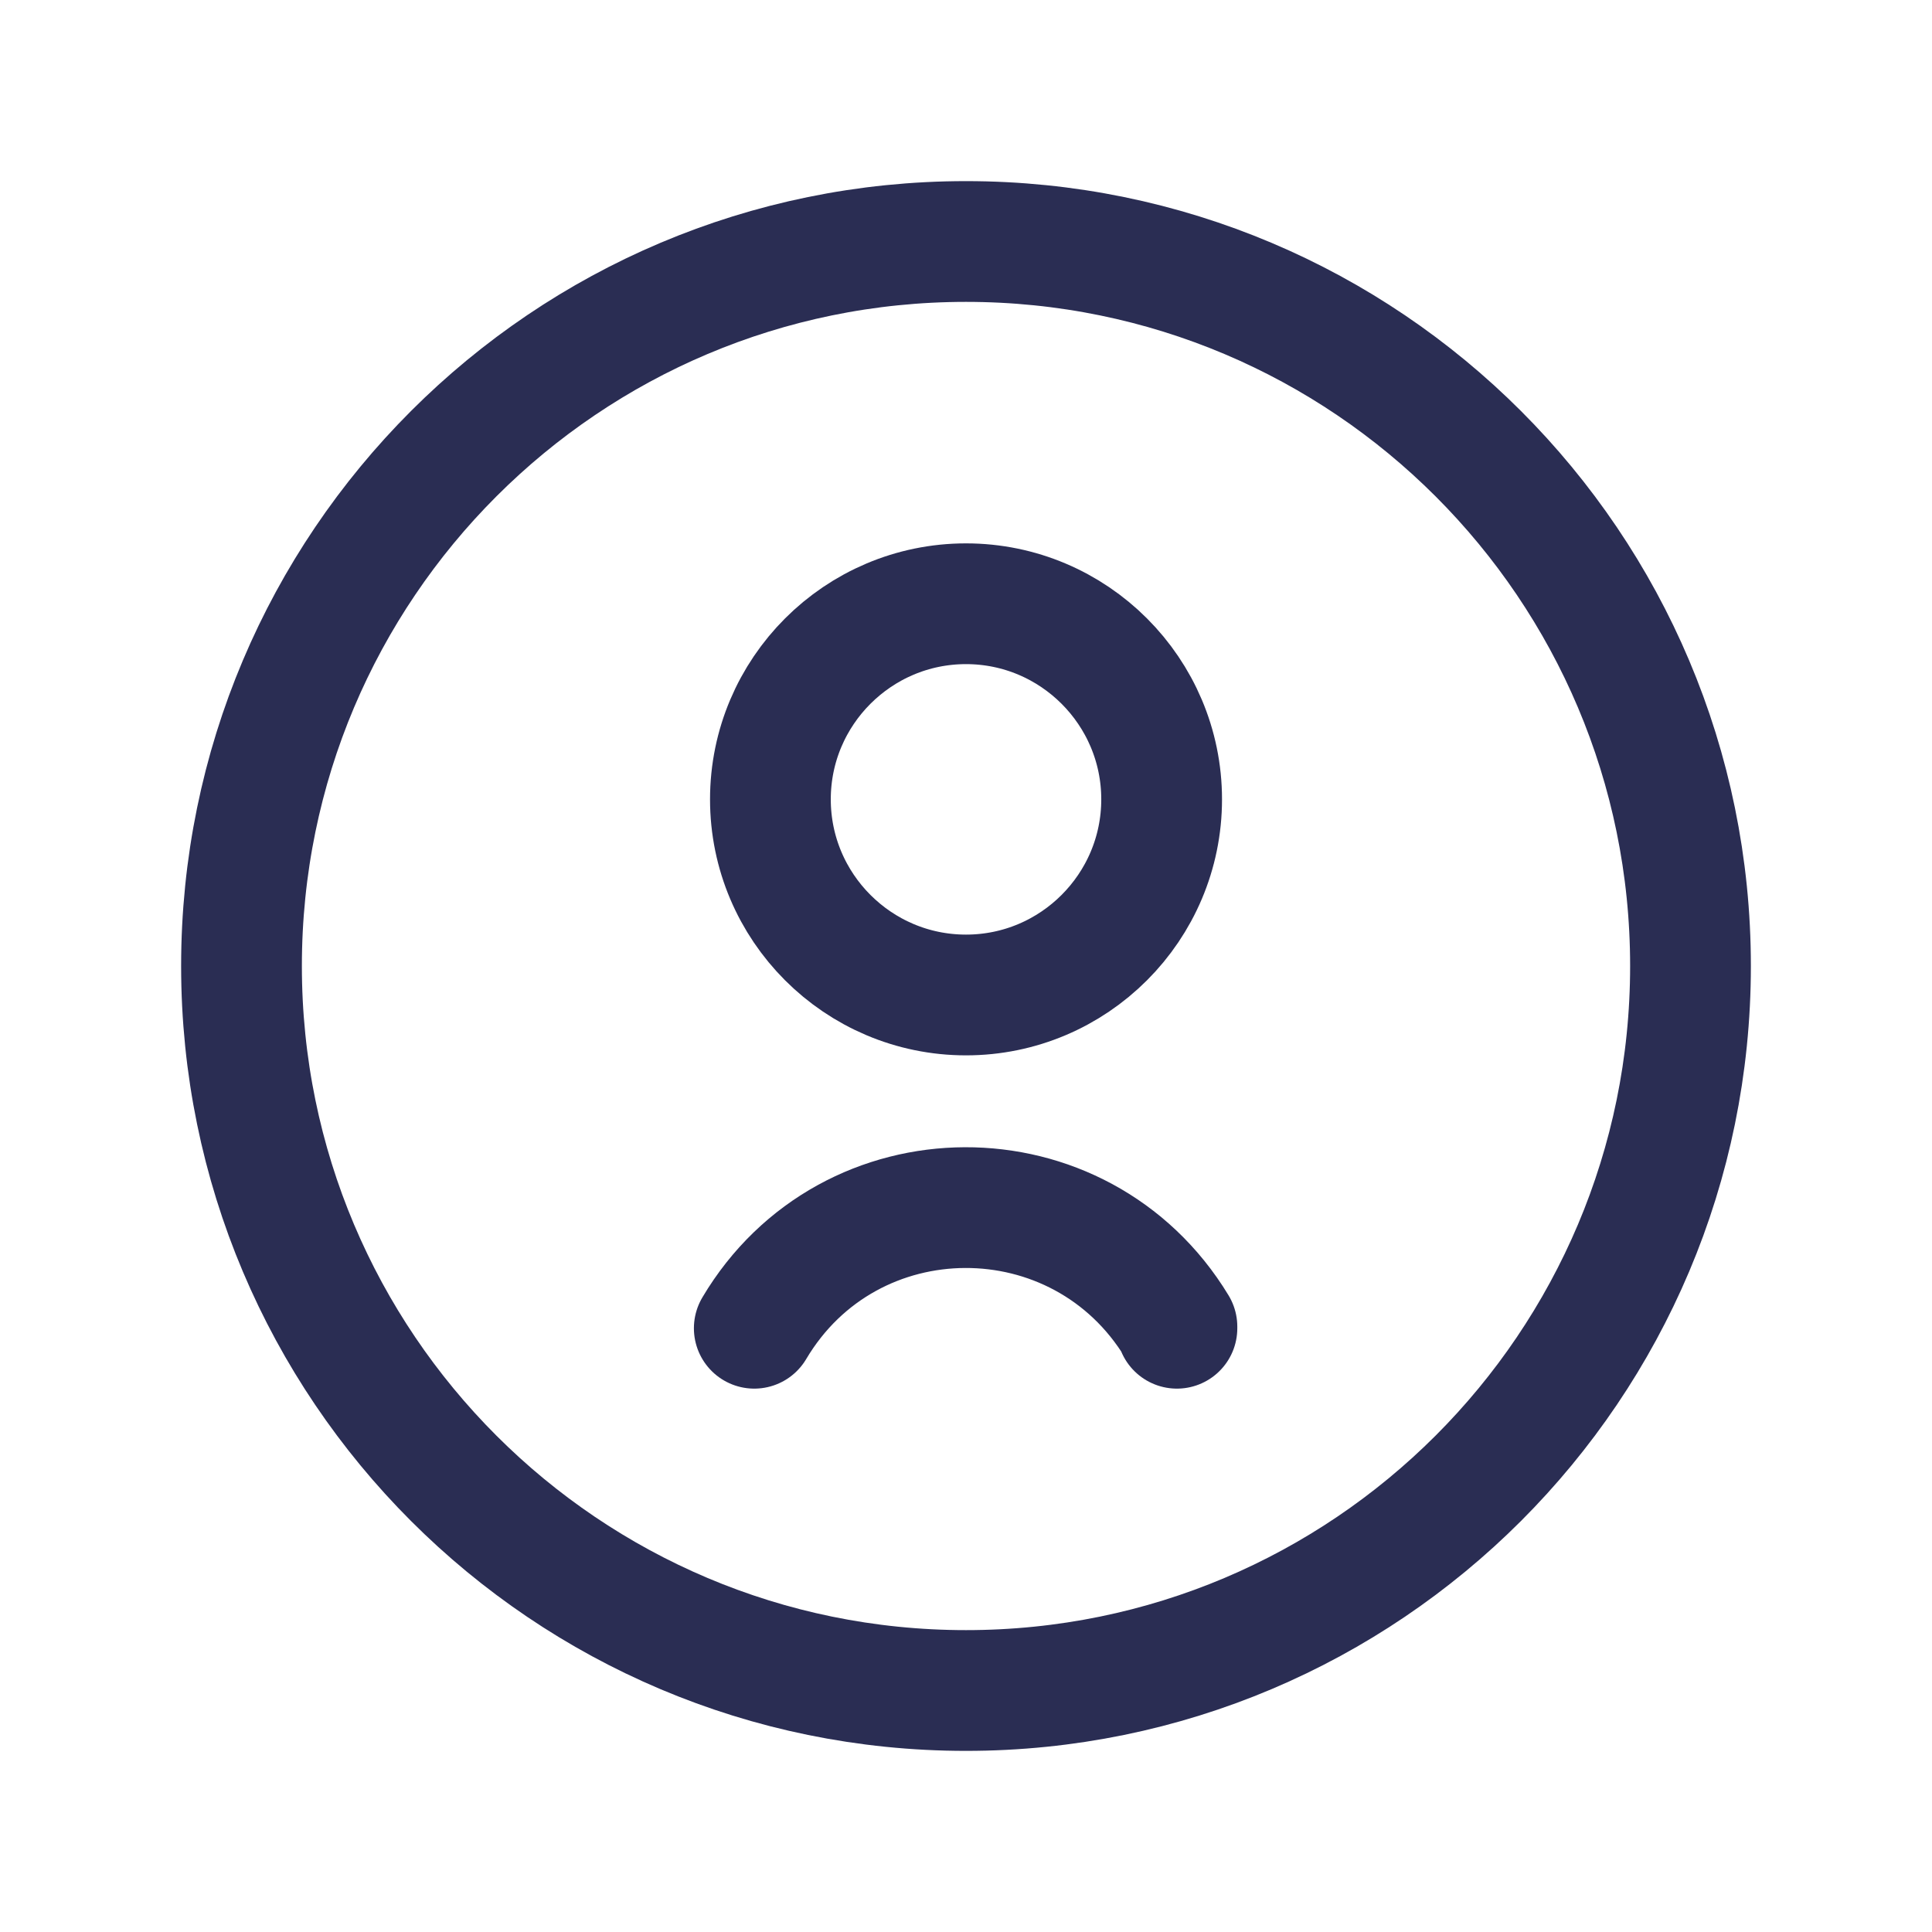 <svg xmlns:xlink="http://www.w3.org/1999/xlink" id="svg1" width="18" height="18" viewBox="0 0 46 46" fill="none" xmlns="http://www.w3.org/2000/svg" class="">
                                    <g clip-path="url(#clip0_2827_4288)" fill="none" class="">
                                        <path d="M23 23.69C25.569 23.69 27.658 21.601 27.658 19.032C27.658 16.464 25.569 14.375 23 14.375C20.432 14.375 18.343 16.464 18.343 19.032C18.343 21.601 20.432 23.69 23 23.69Z" stroke="#2A2D53" stroke-width="2.875px" stroke-linecap="round" stroke-linejoin="round" fill="none" class=""></path>
                                        <path d="M17.959 31.625C20.221 27.811 25.722 27.792 28.022 31.587V31.625" stroke="#2A2D53" stroke-width="2.875px" stroke-linecap="round" stroke-linejoin="round" fill="none" class=""></path>
                                        <path d="M40.25 23C40.25 13.473 32.527 5.75 23 5.75C13.473 5.75 5.75 13.473 5.75 23C5.75 32.527 13.473 40.25 23 40.25C32.527 40.25 40.25 32.527 40.25 23Z" stroke="#2A2D53" stroke-width="2.875px" stroke-linecap="round" stroke-linejoin="round" fill="none" class=""></path>
                                    </g><defs class=""><clipPath id="clip0_2827_4288" class=""><rect width="46" height="46" fill="white" class=""></rect></clipPath>
                                    </defs></svg>